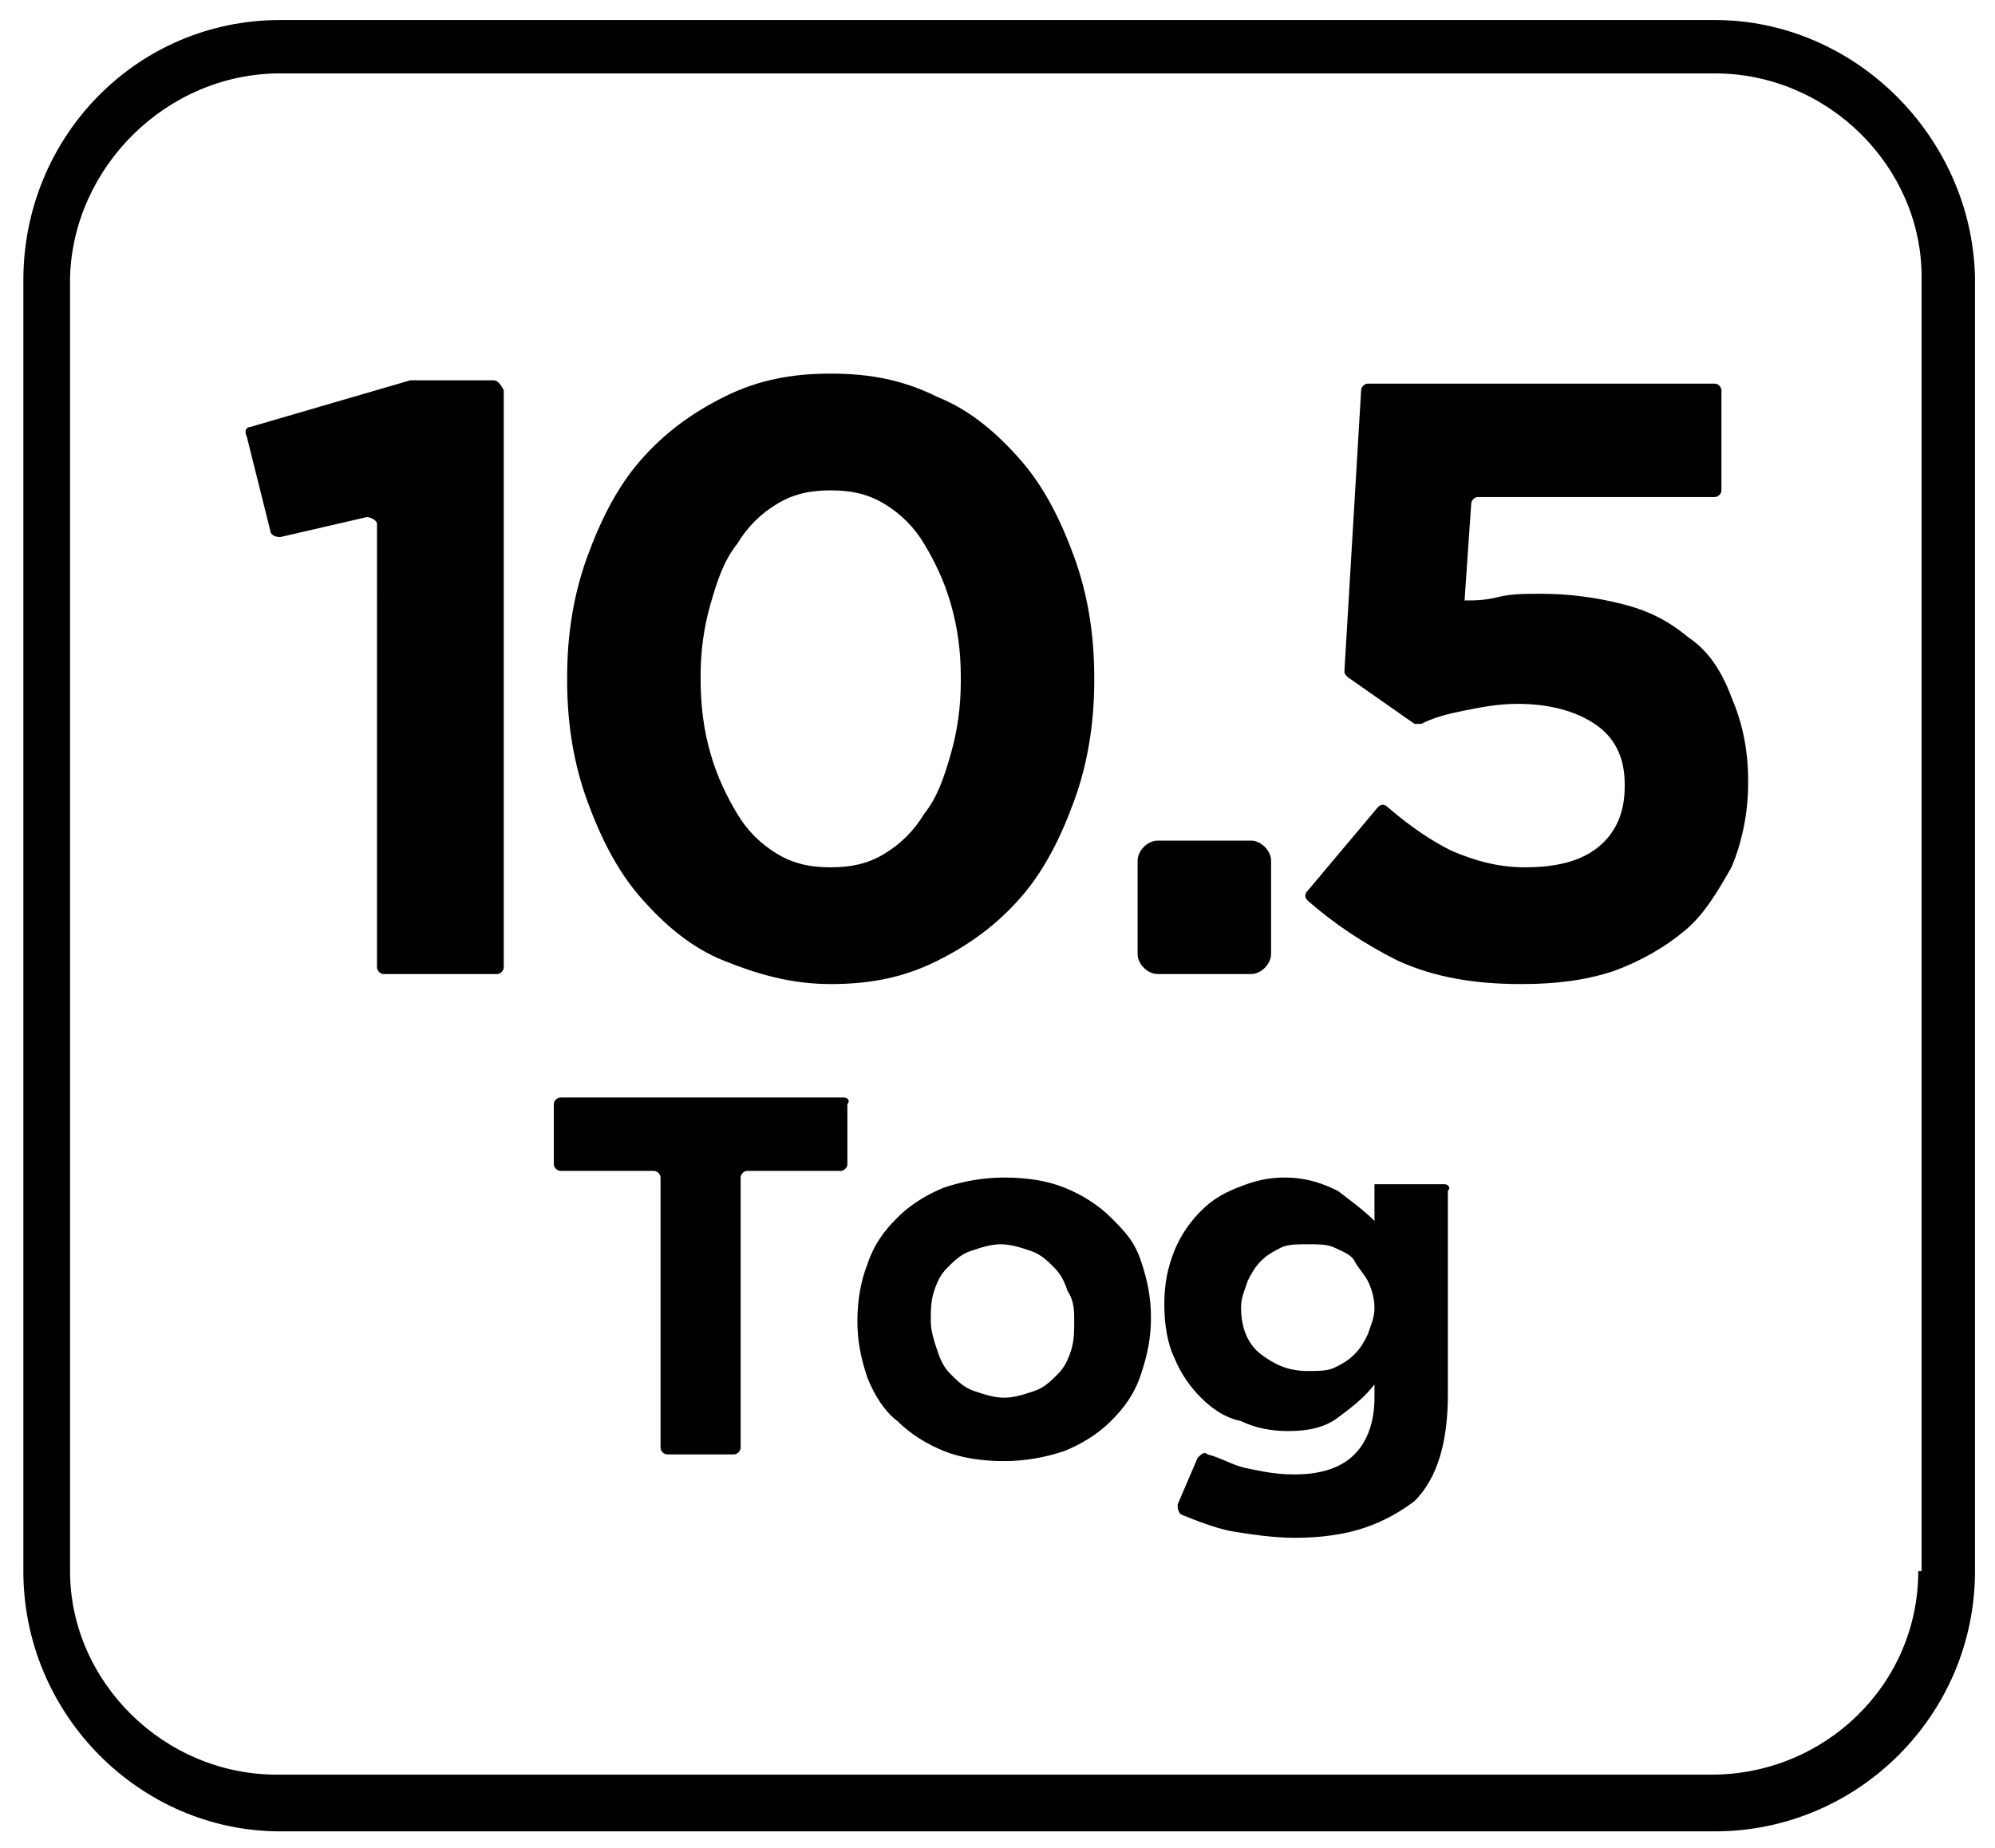 <svg xmlns="http://www.w3.org/2000/svg" viewBox="0 0 59.8 55.4"><path d="M51.4.6h-43C4.1.6.7 4.1.7 8.4v38.7c0 4.3 3.5 7.8 7.7 7.8h43c4.3 0 7.8-3.5 7.8-7.8V8.3C59.1 4.1 55.6.6 51.4.6zm6.1 46.5c0 3.4-2.8 6.1-6.2 6.1h-43c-3.4 0-6.2-2.8-6.2-6.1V8.3C2.2 5 5 2.2 8.4 2.2h43c3.4 0 6.2 2.8 6.2 6.1v38.8z"/><path d="M14.8 11.4h-2.5l-4.8 1.4c-.1 0-.2.1-.1.3l.7 2.8c0 .1.1.2.3.2l2.6-.6c.1 0 .3.1.3.2V29c0 .1.1.2.2.2h3.4c.1 0 .2-.1.2-.2V11.7c-.1-.2-.2-.3-.3-.3zm4.4 15.5c.7.8 1.5 1.5 2.5 1.9s2 .7 3.2.7 2.2-.2 3.2-.7c1-.5 1.8-1.1 2.5-1.9.7-.8 1.2-1.8 1.6-2.9.4-1.1.6-2.3.6-3.6v-.1c0-1.3-.2-2.5-.6-3.6-.4-1.1-.9-2.1-1.6-2.9-.7-.8-1.5-1.5-2.5-1.9-1-.5-2-.7-3.2-.7-1.2 0-2.2.2-3.2.7-1 .5-1.8 1.1-2.5 1.9-.7.8-1.2 1.8-1.6 2.9-.4 1.1-.6 2.3-.6 3.6v.1c0 1.3.2 2.5.6 3.6.4 1.1.9 2.1 1.6 2.9zm1.8-6.6c0-.8.1-1.5.3-2.2s.4-1.3.8-1.8c.3-.5.7-.9 1.2-1.2s1-.4 1.6-.4c.6 0 1.1.1 1.6.4.5.3.9.7 1.2 1.2s.6 1.1.8 1.8.3 1.4.3 2.2v.1c0 .8-.1 1.5-.3 2.2-.2.7-.4 1.3-.8 1.8-.3.5-.7.9-1.2 1.2-.5.3-1 .4-1.6.4-.6 0-1.1-.1-1.6-.4s-.9-.7-1.2-1.2c-.3-.5-.6-1.1-.8-1.8-.2-.7-.3-1.4-.3-2.3zm17.1 8.3v-2.8c0-.3-.3-.6-.6-.6h-2.8c-.3 0-.6.3-.6.6v2.8c0 .3.3.6.6.6h2.8c.3 0 .6-.3.6-.6zm12.5-9.5c-.6-.5-1.2-.8-2-1s-1.6-.3-2.4-.3c-.5 0-.9 0-1.3.1s-.7.1-1 .1l.2-2.9c0-.1.1-.2.2-.2h7.1c.1 0 .2-.1.2-.2v-3c0-.1-.1-.2-.2-.2H41c-.1 0-.2.1-.2.2l-.5 8.4c0 .1 0 .1.1.2l2 1.4h.2c.4-.2.8-.3 1.3-.4.5-.1 1-.2 1.6-.2.9 0 1.7.2 2.3.6.6.4.9 1 .9 1.8v.1c0 .8-.3 1.4-.8 1.8-.5.4-1.2.6-2.2.6-.8 0-1.5-.2-2.2-.5-.6-.3-1.2-.7-1.9-1.3-.1-.1-.2-.1-.3 0l-2.1 2.5c-.1.1-.1.2 0 .3.8.7 1.7 1.3 2.7 1.8 1.1.5 2.3.7 3.7.7 1 0 1.9-.1 2.8-.4.8-.3 1.5-.7 2.1-1.2.6-.5 1-1.2 1.4-1.9.3-.7.5-1.6.5-2.5v-.1c0-1-.2-1.8-.5-2.5-.3-.8-.7-1.4-1.3-1.8zM25.3 32.9h-8.5c-.1 0-.2.1-.2.2v1.8c0 .1.1.2.2.2h2.8c.1 0 .2.1.2.2v8.1c0 .1.1.2.2.2h2c.1 0 .2-.1.2-.2v-8.1c0-.1.1-.2.2-.2h2.8c.1 0 .2-.1.2-.2v-1.8c.1-.1 0-.2-.1-.2zm8 3.6c-.4-.4-.9-.7-1.4-.9-.5-.2-1.1-.3-1.8-.3-.6 0-1.2.1-1.8.3-.5.2-1 .5-1.4.9-.4.4-.7.8-.9 1.4-.2.5-.3 1.1-.3 1.7 0 .6.1 1.1.3 1.7.2.5.5 1 .9 1.3.4.4.9.7 1.4.9s1.1.3 1.8.3c.6 0 1.2-.1 1.8-.3.5-.2 1-.5 1.4-.9.4-.4.7-.8.9-1.4s.3-1.1.3-1.7c0-.6-.1-1.1-.3-1.7s-.5-.9-.9-1.3zm-1.1 3.1c0 .3 0 .6-.1.9-.1.3-.2.5-.4.7s-.4.4-.7.5c-.3.1-.6.2-.9.2-.3 0-.6-.1-.9-.2-.3-.1-.5-.3-.7-.5-.2-.2-.3-.4-.4-.7-.1-.3-.2-.6-.2-.9 0-.3 0-.6.1-.9s.2-.5.4-.7.4-.4.7-.5.6-.2.9-.2c.3 0 .6.1.9.2s.5.3.7.5c.2.2.3.4.4.7.2.3.2.6.2.9zm11.1-4.1h-2.1v1.1c-.3-.3-.7-.6-1.1-.9-.4-.2-.9-.4-1.6-.4-.5 0-.9.1-1.4.3s-.8.4-1.1.7c-.3.3-.6.7-.8 1.2s-.3 1-.3 1.6c0 .6.1 1.2.3 1.6.2.5.5.9.8 1.2.3.3.7.6 1.2.7.4.2.9.3 1.4.3.6 0 1.1-.1 1.5-.4s.8-.6 1.1-1v.4c0 .7-.2 1.3-.6 1.7s-1 .6-1.8.6c-.6 0-1-.1-1.5-.2-.4-.1-.7-.3-1.1-.4-.1-.1-.2 0-.3.1l-.6 1.4c0 .1 0 .2.1.3.5.2 1 .4 1.5.5.6.1 1.3.2 1.9.2.8 0 1.5-.1 2.1-.3s1.1-.5 1.5-.8c.7-.7 1-1.8 1-3.2v-6.1c.1-.1 0-.2-.1-.2zm-2.1 3.7c0 .3-.1.5-.2.8-.1.2-.2.4-.4.6-.2.2-.4.3-.6.4-.2.1-.5.1-.8.1-.6 0-1-.2-1.4-.5-.4-.3-.6-.8-.6-1.4 0-.3.1-.5.2-.8.1-.2.2-.4.4-.6.2-.2.4-.3.6-.4.2-.1.5-.1.8-.1.3 0 .6 0 .8.1.2.1.5.2.6.4s.3.4.4.6c.1.2.2.5.2.8z"/></svg>
